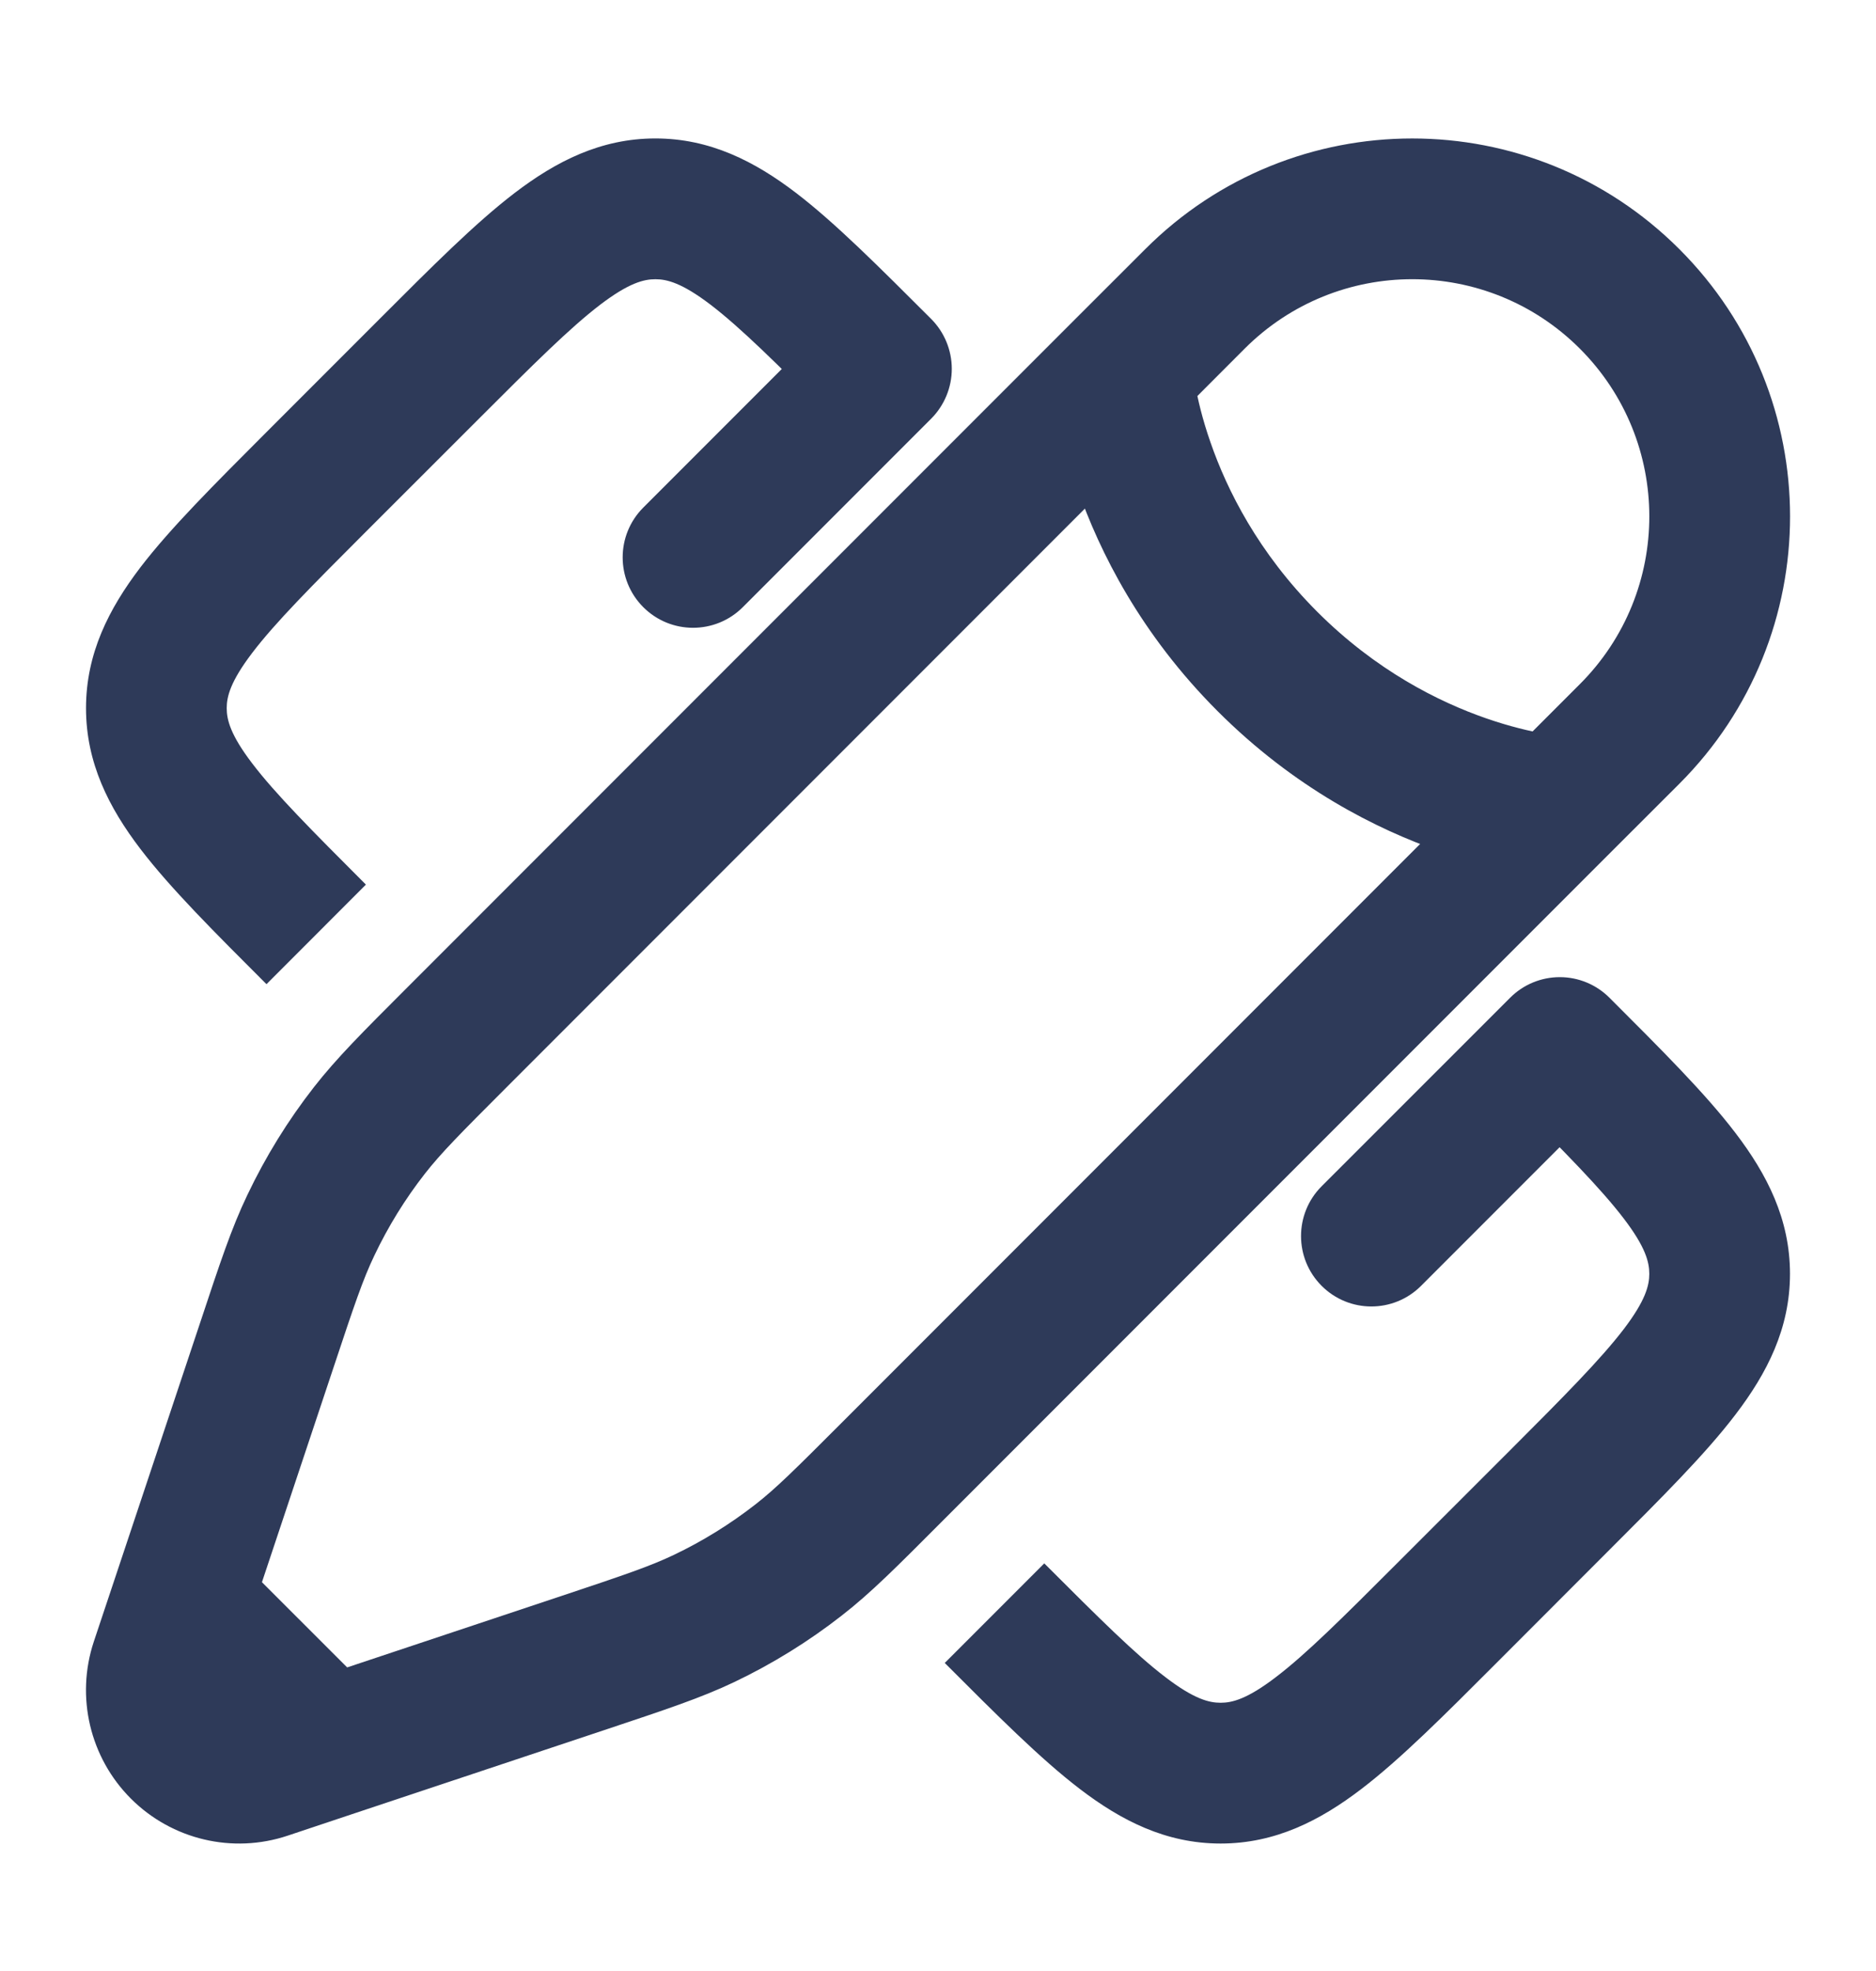 <svg viewBox="0 0 20 21" fill="none" xmlns="http://www.w3.org/2000/svg">
<path d="M4.576 3.93L4.046 3.399L4.046 3.399L4.576 3.93ZM3.371 5.135L3.901 5.665L3.901 5.665L3.371 5.135ZM9.397 3.93L9.928 4.46C10.068 4.319 10.147 4.128 10.147 3.93C10.147 3.731 10.068 3.54 9.928 3.399L9.397 3.93ZM16.629 11.161L17.159 10.631C17.018 10.49 16.828 10.411 16.629 10.411C16.43 10.411 16.239 10.49 16.099 10.631L16.629 11.161ZM6.858 5.408C6.565 5.701 6.565 6.176 6.858 6.469C7.151 6.762 7.626 6.762 7.919 6.469L6.858 5.408ZM14.09 12.639C13.797 12.932 13.797 13.407 14.09 13.7C14.383 13.993 14.857 13.993 15.15 13.7L14.09 12.639ZM12.739 3.185L12.209 2.655V2.655L12.739 3.185ZM17.373 7.819L17.904 8.35L17.373 7.819ZM1.712 17.729L2.424 17.966H2.424L1.712 17.729ZM2.846 14.326L3.558 14.563L2.846 14.326ZM4.866 11.058L5.396 11.589L4.866 11.058ZM6.233 17.712L5.995 17.001H5.995L6.233 17.712ZM2.83 18.846L2.593 18.135H2.593L2.83 18.846ZM8.513 16.621L8.052 16.03L8.052 16.03L8.513 16.621ZM7.504 17.245L7.181 16.568H7.181L7.504 17.245ZM3.314 13.054L2.637 12.732H2.637L3.314 13.054ZM3.937 12.045L4.529 12.506H4.529L3.937 12.045ZM3.498 18.624L3.735 19.335H3.735L3.498 18.624ZM1.935 17.06L1.223 16.823L1.223 16.823L1.935 17.06ZM4.046 3.399L2.841 4.604L3.901 5.665L5.107 4.46L4.046 3.399ZM15.954 17.718L17.159 16.512L16.099 15.452L14.893 16.657L15.954 17.718ZM10.072 17.718C10.625 18.271 11.092 18.74 11.514 19.062C11.953 19.397 12.43 19.642 13.013 19.642V18.142C12.89 18.142 12.73 18.103 12.424 17.869C12.101 17.623 11.716 17.24 11.133 16.657L10.072 17.718ZM14.893 16.657C14.31 17.24 13.925 17.623 13.602 17.869C13.296 18.103 13.136 18.142 13.013 18.142V19.642C13.596 19.642 14.073 19.397 14.512 19.062C14.934 18.74 15.401 18.271 15.954 17.718L14.893 16.657ZM2.841 4.604C2.288 5.158 1.818 5.625 1.496 6.046C1.161 6.486 0.917 6.962 0.917 7.545H2.417C2.417 7.422 2.456 7.262 2.689 6.956C2.935 6.633 3.318 6.248 3.901 5.665L2.841 4.604ZM3.901 9.425C3.318 8.842 2.935 8.457 2.689 8.134C2.456 7.829 2.417 7.668 2.417 7.545H0.917C0.917 8.128 1.161 8.605 1.496 9.044C1.818 9.466 2.288 9.933 2.841 10.486L3.901 9.425ZM9.928 3.399C9.374 2.846 8.907 2.377 8.486 2.055C8.047 1.72 7.57 1.475 6.987 1.475V2.975C7.11 2.975 7.27 3.014 7.576 3.247C7.899 3.494 8.284 3.877 8.867 4.46L9.928 3.399ZM5.107 4.46C5.69 3.877 6.075 3.494 6.398 3.247C6.704 3.014 6.864 2.975 6.987 2.975V1.475C6.404 1.475 5.927 1.72 5.488 2.055C5.066 2.377 4.599 2.846 4.046 3.399L5.107 4.46ZM16.099 11.691C16.682 12.274 17.064 12.66 17.311 12.983C17.544 13.288 17.583 13.448 17.583 13.572H19.083C19.083 12.989 18.838 12.512 18.503 12.073C18.182 11.651 17.712 11.184 17.159 10.631L16.099 11.691ZM17.159 16.512C17.712 15.959 18.182 15.492 18.503 15.07C18.838 14.631 19.083 14.155 19.083 13.572H17.583C17.583 13.695 17.544 13.855 17.311 14.161C17.064 14.483 16.682 14.869 16.099 15.452L17.159 16.512ZM8.867 3.399L6.858 5.408L7.919 6.469L9.928 4.46L8.867 3.399ZM16.099 10.631L14.09 12.639L15.15 13.7L17.159 11.691L16.099 10.631ZM12.497 4.488L13.269 3.715L12.209 2.655L11.436 3.427L12.497 4.488ZM16.843 7.289L16.071 8.061L17.131 9.122L17.904 8.35L16.843 7.289ZM11.967 3.957C11.218 4.001 11.218 4.002 11.218 4.002C11.218 4.002 11.218 4.002 11.218 4.003C11.218 4.003 11.218 4.004 11.218 4.004C11.218 4.005 11.218 4.006 11.218 4.007C11.219 4.01 11.219 4.013 11.219 4.016C11.219 4.022 11.22 4.031 11.221 4.04C11.223 4.059 11.225 4.085 11.229 4.116C11.236 4.178 11.247 4.264 11.266 4.369C11.304 4.578 11.37 4.867 11.487 5.205C11.722 5.88 12.161 6.757 12.981 7.577L14.042 6.517C13.414 5.888 13.081 5.221 12.905 4.713C12.816 4.459 12.768 4.247 12.743 4.104C12.73 4.032 12.723 3.978 12.719 3.945C12.717 3.929 12.716 3.918 12.715 3.912C12.715 3.909 12.715 3.908 12.715 3.908C12.715 3.908 12.715 3.909 12.715 3.91C12.715 3.91 12.715 3.911 12.715 3.911C12.715 3.911 12.715 3.912 12.715 3.912C12.715 3.912 12.715 3.913 12.715 3.913C12.715 3.913 12.715 3.913 11.967 3.957ZM12.981 7.577C13.801 8.397 14.678 8.837 15.354 9.071C15.691 9.188 15.98 9.255 16.189 9.292C16.294 9.311 16.38 9.323 16.442 9.33C16.474 9.333 16.499 9.336 16.518 9.338C16.528 9.338 16.536 9.339 16.542 9.339C16.546 9.34 16.549 9.34 16.551 9.34C16.552 9.34 16.553 9.34 16.554 9.34C16.555 9.34 16.555 9.34 16.556 9.34C16.556 9.34 16.556 9.34 16.556 9.34C16.557 9.34 16.557 9.34 16.601 8.592C16.645 7.843 16.645 7.843 16.646 7.843C16.646 7.843 16.646 7.843 16.646 7.843C16.647 7.843 16.647 7.843 16.647 7.843C16.648 7.843 16.648 7.843 16.649 7.843C16.65 7.843 16.65 7.843 16.65 7.843C16.65 7.843 16.649 7.843 16.646 7.843C16.641 7.843 16.63 7.841 16.613 7.84C16.58 7.836 16.526 7.829 16.454 7.816C16.311 7.79 16.099 7.742 15.845 7.654C15.338 7.478 14.67 7.145 14.042 6.517L12.981 7.577ZM5.396 11.589L12.497 4.488L11.436 3.427L4.335 10.528L5.396 11.589ZM16.071 8.061L8.97 15.162L10.03 16.223L17.131 9.122L16.071 8.061ZM8.97 15.162C8.476 15.656 8.273 15.858 8.052 16.03L8.975 17.212C9.285 16.971 9.562 16.692 10.03 16.223L8.97 15.162ZM6.47 18.424C7.098 18.214 7.472 18.091 7.827 17.922L7.181 16.568C6.929 16.688 6.657 16.78 5.995 17.001L6.47 18.424ZM8.052 16.03C7.782 16.24 7.49 16.421 7.181 16.568L7.827 17.922C8.234 17.728 8.619 17.49 8.975 17.212L8.052 16.03ZM2.456 18.103C2.42 18.067 2.408 18.014 2.424 17.966L1 17.491C0.805 18.078 0.958 18.726 1.395 19.163L2.456 18.103ZM3.558 14.563C3.778 13.901 3.87 13.629 3.991 13.377L2.637 12.732C2.467 13.086 2.344 13.46 2.135 14.089L3.558 14.563ZM4.335 10.528C3.867 10.996 3.588 11.274 3.346 11.584L4.529 12.506C4.701 12.286 4.903 12.082 5.396 11.589L4.335 10.528ZM3.991 13.377C4.138 13.068 4.318 12.776 4.529 12.506L3.346 11.584C3.069 11.939 2.831 12.324 2.637 12.732L3.991 13.377ZM1.395 19.163C1.833 19.601 2.48 19.754 3.067 19.558L2.593 18.135C2.545 18.151 2.492 18.138 2.456 18.103L1.395 19.163ZM16.843 3.715C17.83 4.702 17.83 6.302 16.843 7.289L17.904 8.35C19.477 6.777 19.477 4.227 17.904 2.655L16.843 3.715ZM17.904 2.655C16.331 1.082 13.781 1.082 12.209 2.655L13.269 3.715C14.256 2.728 15.856 2.728 16.843 3.715L17.904 2.655ZM3.261 17.912L2.593 18.135L3.067 19.558L3.735 19.335L3.261 17.912ZM2.424 17.966L2.646 17.297L1.223 16.823L1 17.491L2.424 17.966ZM4.029 18.093L2.465 16.53L1.404 17.59L2.968 19.154L4.029 18.093ZM5.995 17.001L3.261 17.912L3.735 19.335L6.47 18.424L5.995 17.001ZM2.646 17.297L3.558 14.563L2.135 14.089L1.223 16.823L2.646 17.297Z" fill="#2E3A59"/>
</svg>
